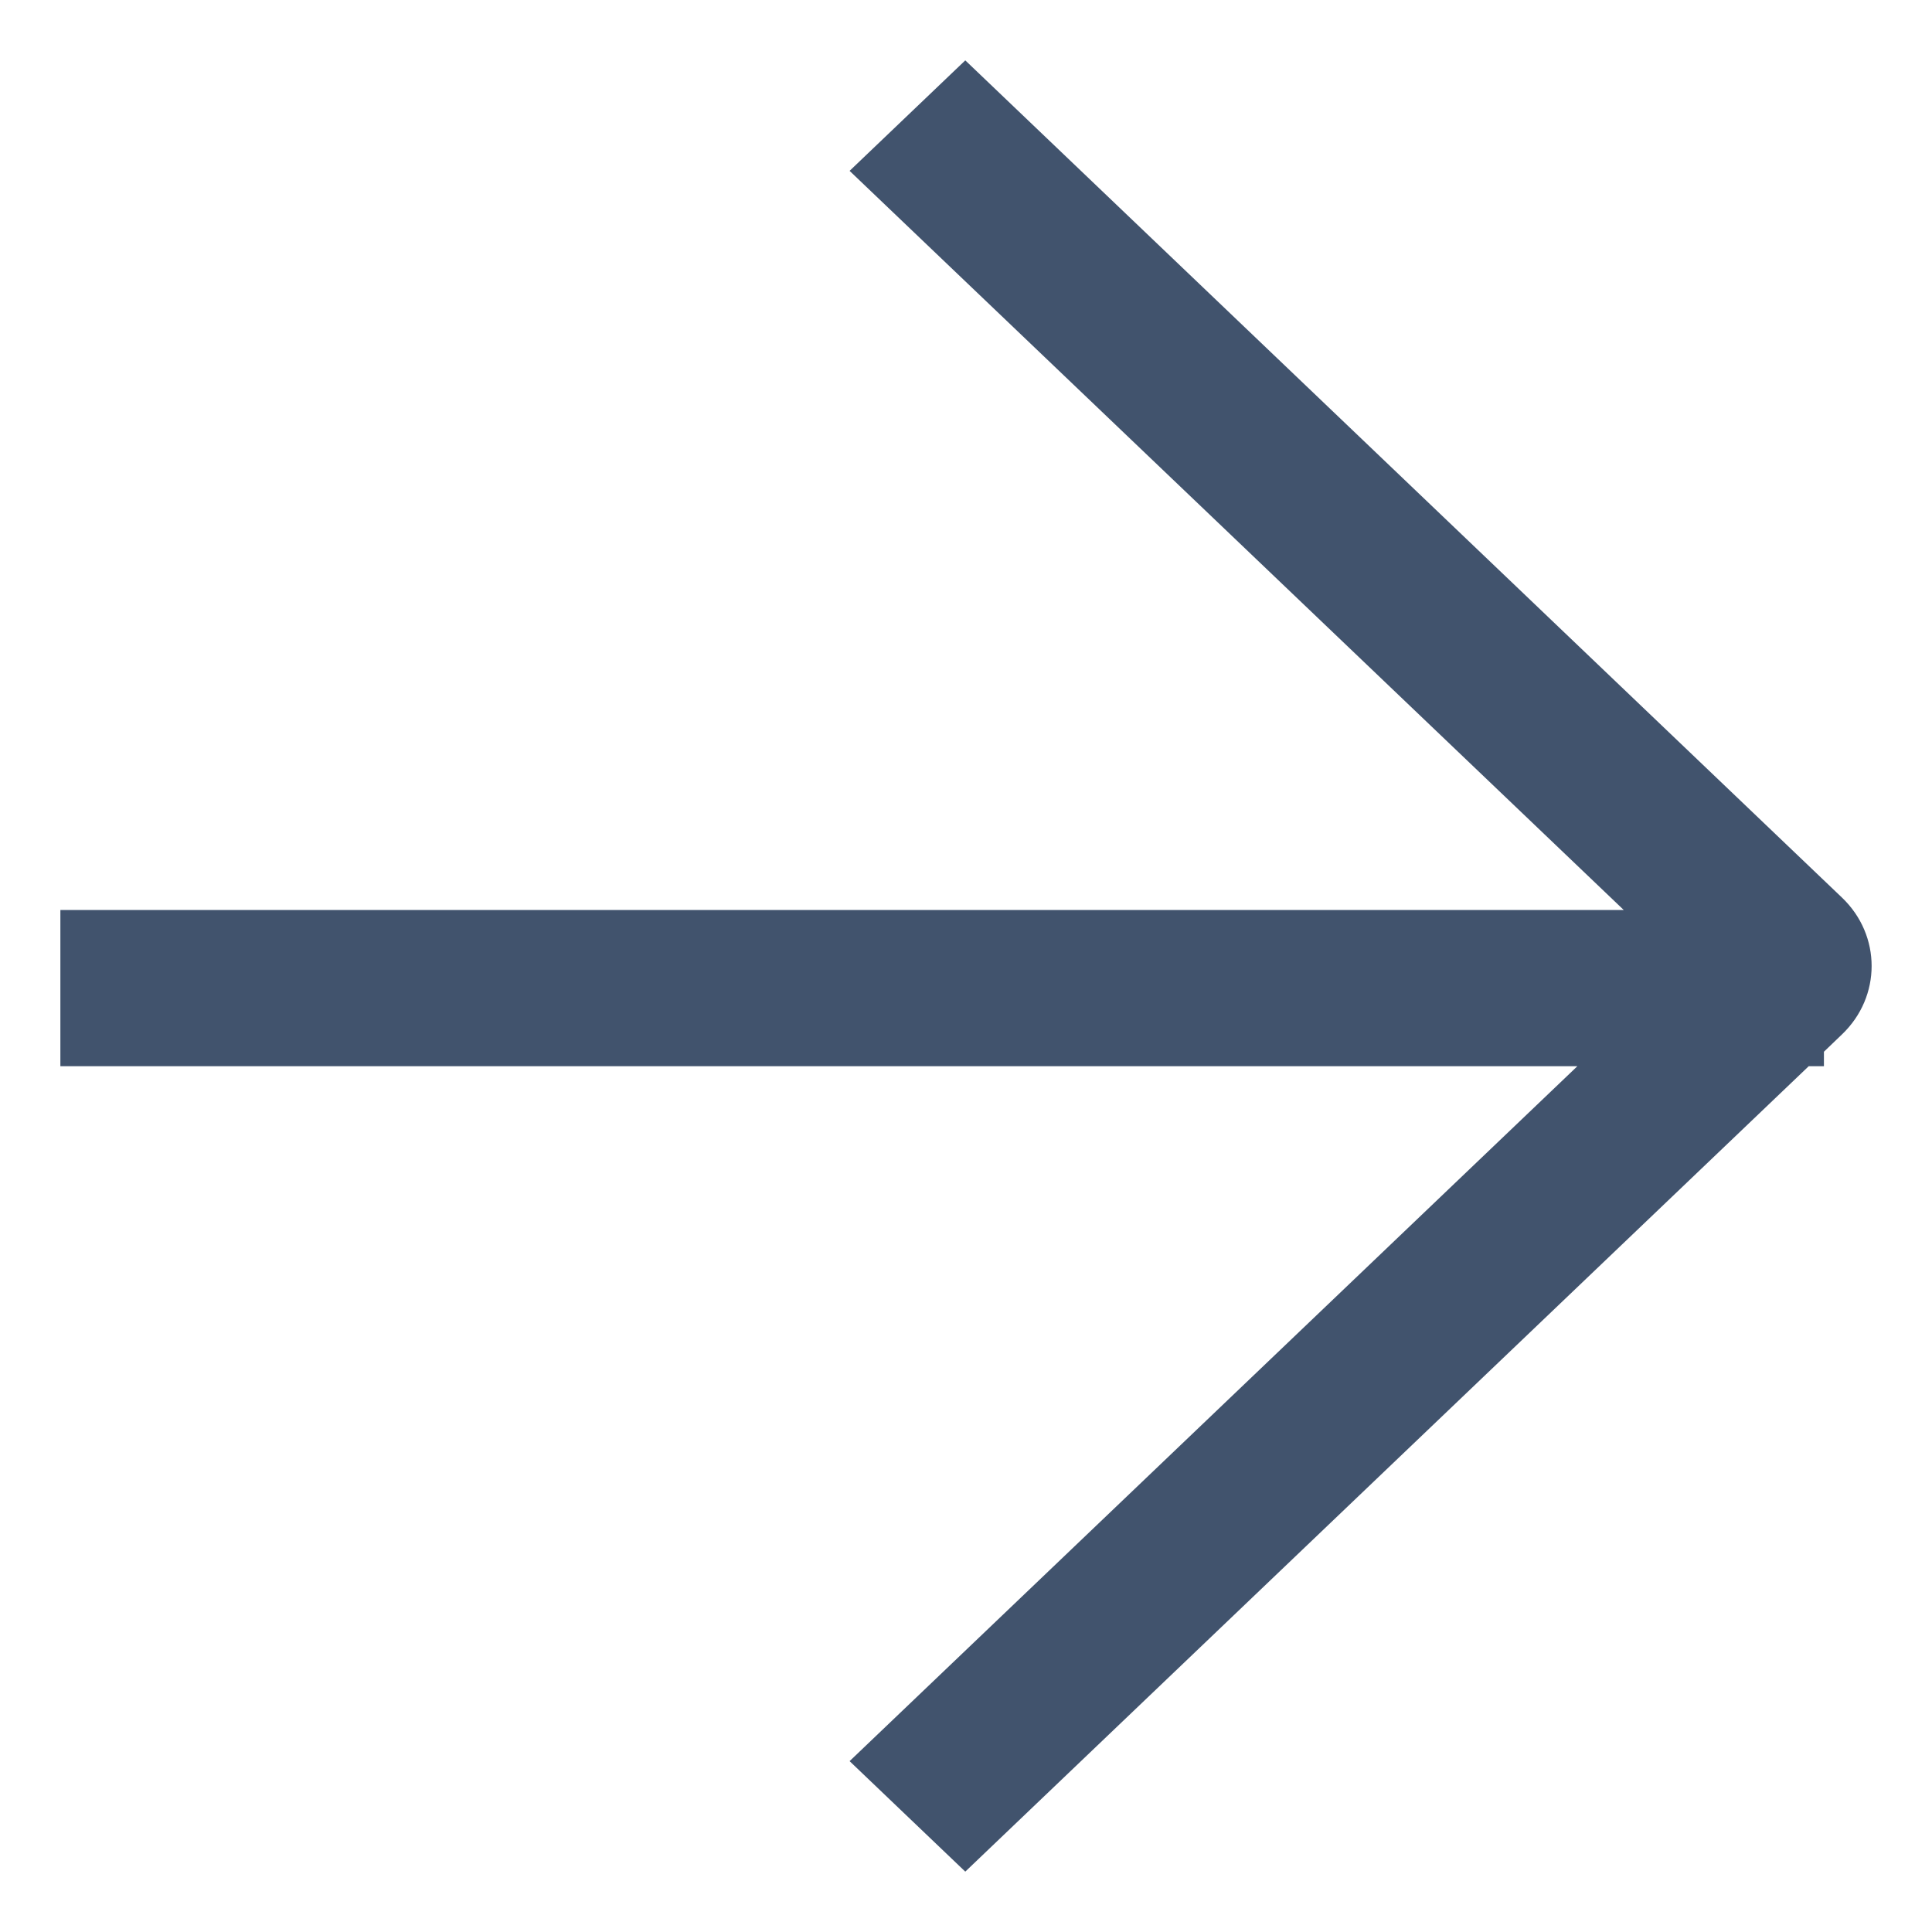 <svg xmlns="http://www.w3.org/2000/svg" viewBox="0 0 16 16"  fill="#41536d">
    <path fill-rule="evenodd" clip-rule="evenodd" d="M7.994 1.049L14.967 7.707C15.136 7.869 15.136 8.131 14.967 8.293L7.994 14.951L7.611 14.585L14.507 8L7.611 1.415L7.994 1.049Z"/>
    <path fill-rule="evenodd" clip-rule="evenodd" d="M0.906 7.924H14.698V8.442H0.906L0.906 7.924Z"/>
    <path fill-rule="evenodd" clip-rule="evenodd" d="M0.5 7.536L13.447 7.536L7.036 1.415L7.994 0.5L15.254 7.433C15.582 7.746 15.582 8.254 15.254 8.567L15.105 8.71V8.83H14.979L7.994 15.5L7.036 14.585L13.063 8.83H0.5L0.5 7.536Z"/>
</svg>